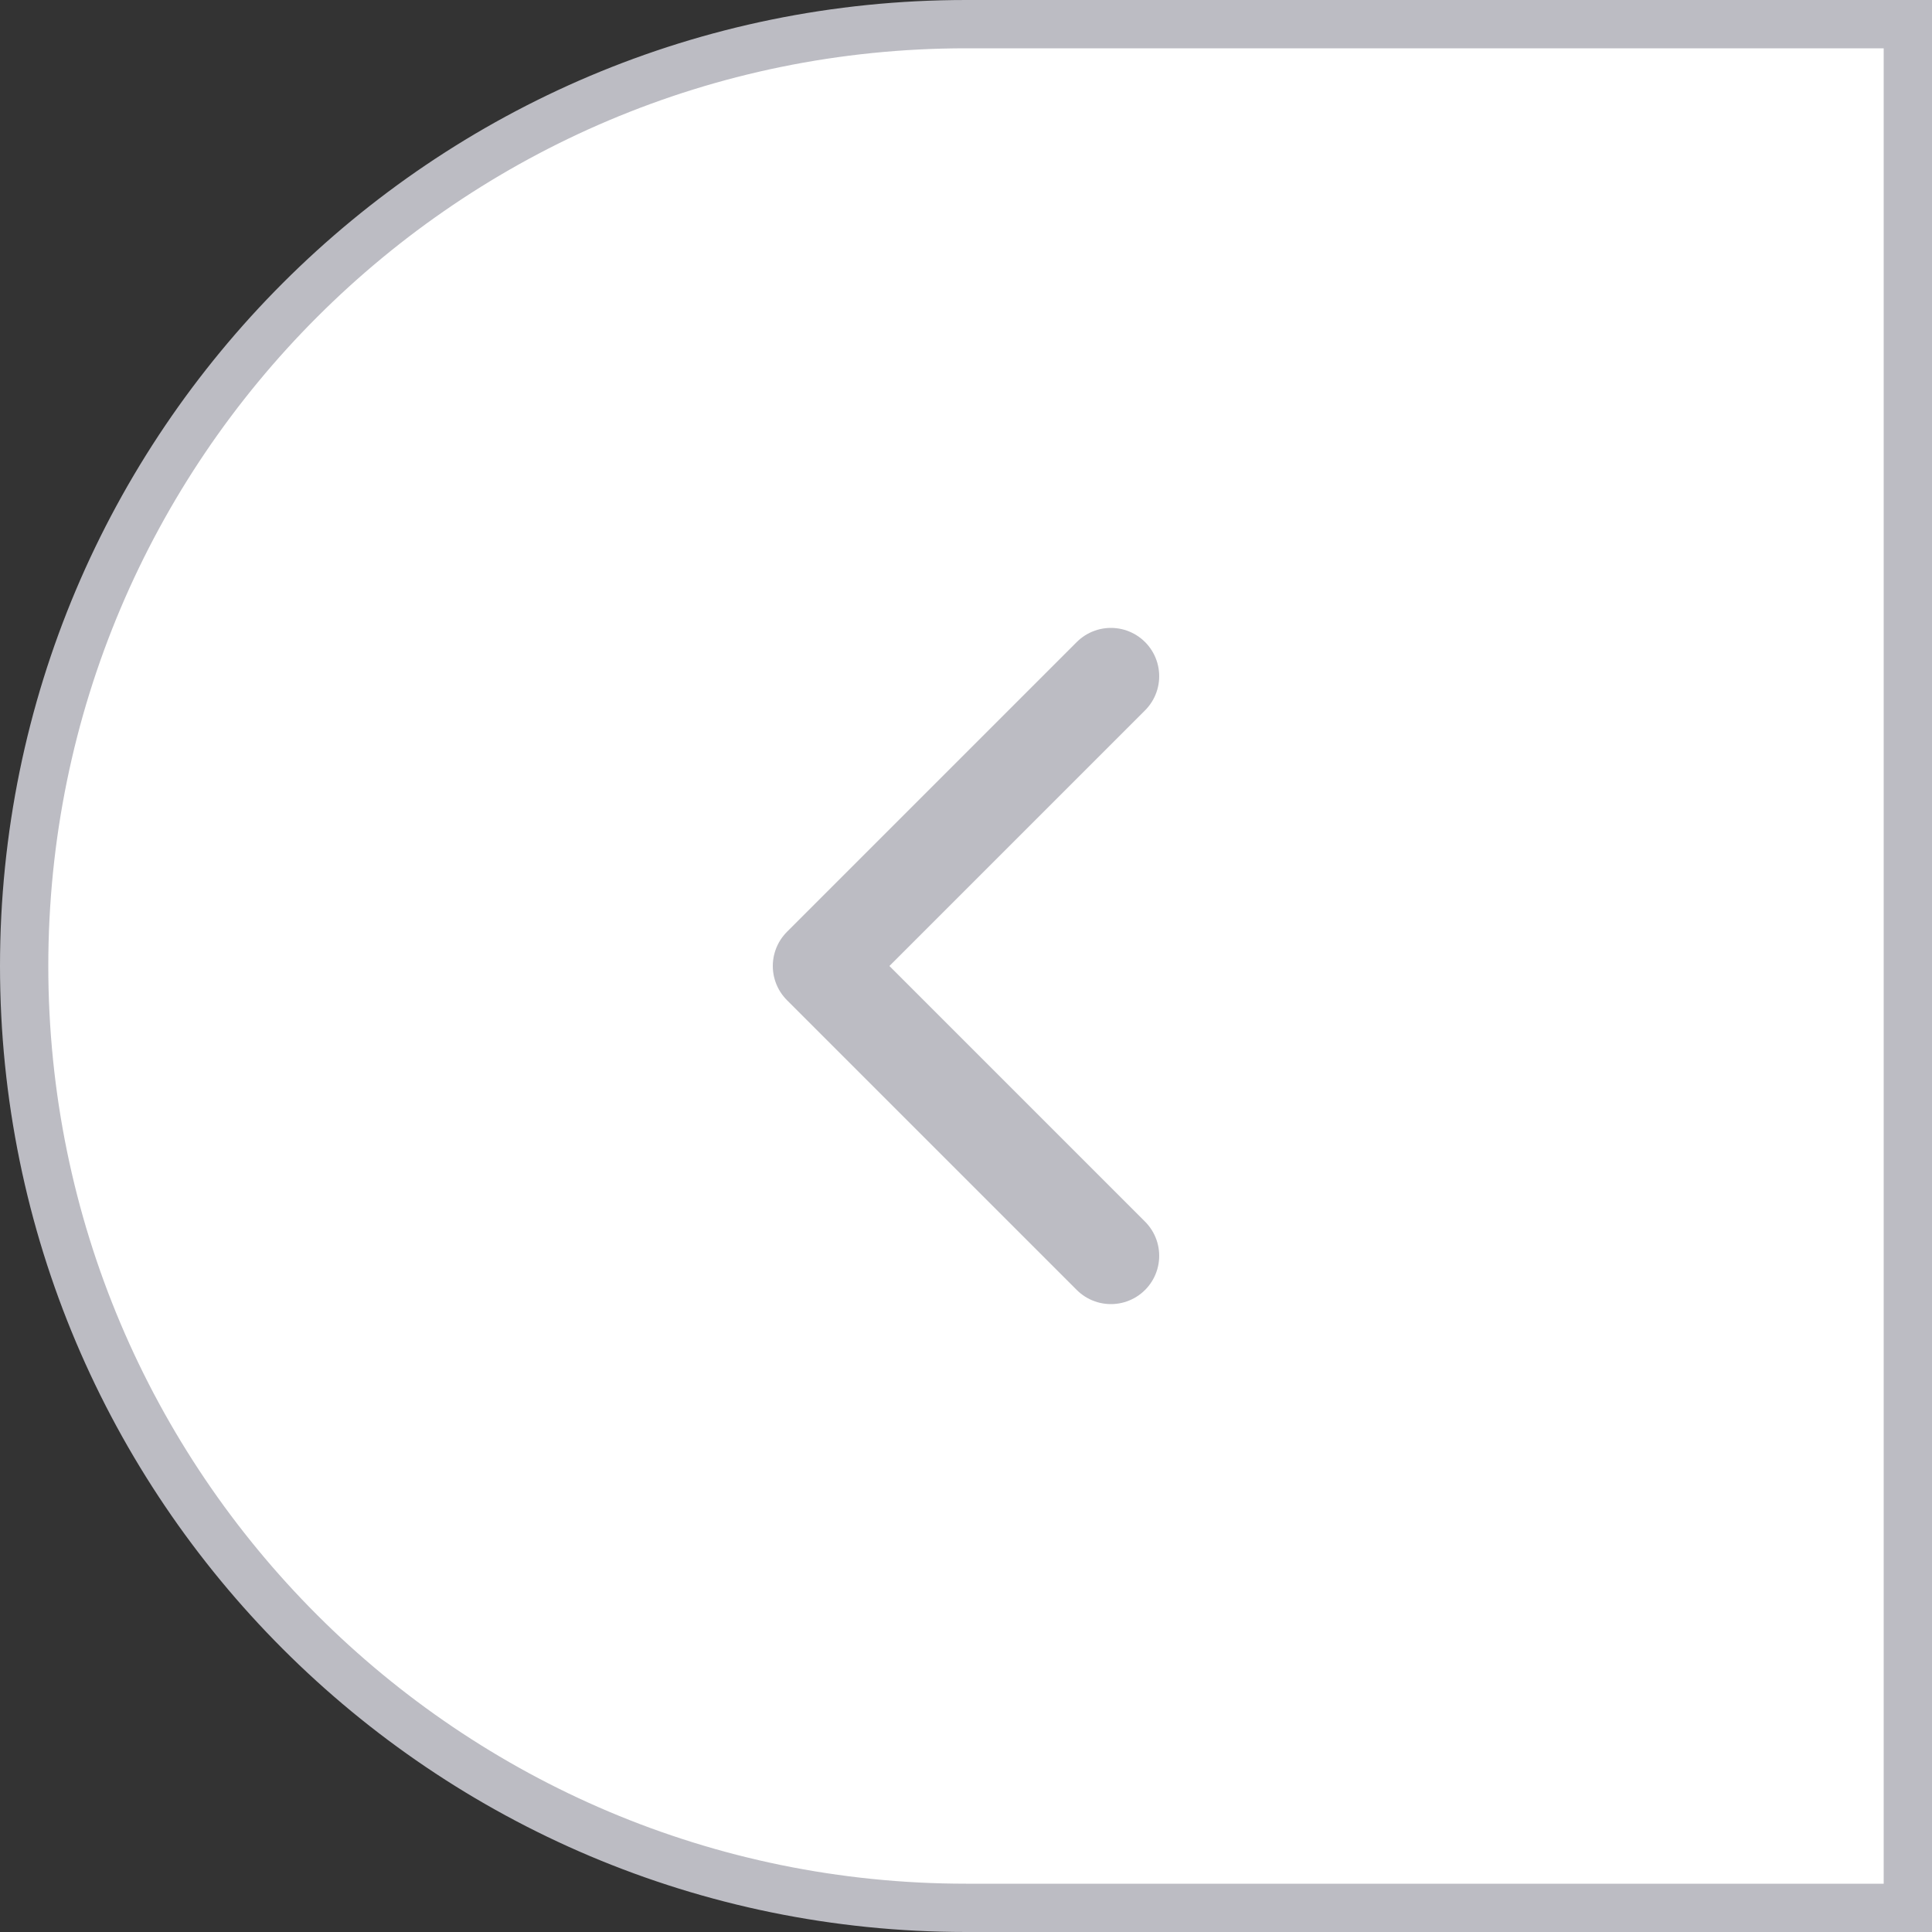 <svg width="40" height="40" viewBox="0 0 40 40" fill="none" xmlns="http://www.w3.org/2000/svg">
<rect x="0" y="0" width="40" height="40" fill="#333333" stroke="none"/>
<path d="M0.5 20C0.5 9.23 9.23 0.5 20 0.5H39.5V39.5H20C9.23 39.5 0.5 30.77 0.5 20Z" fill="white"/>
<path d="M0.5 20C0.5 9.23 9.23 0.5 20 0.5H39.5V39.5H20C9.23 39.5 0.5 30.77 0.5 20Z" stroke="#BCBCC3"/>
<path d="M23 26L17 20L23 14" stroke="#BCBCC3" stroke-width="2" stroke-linecap="round" stroke-linejoin="round"/>
</svg>
